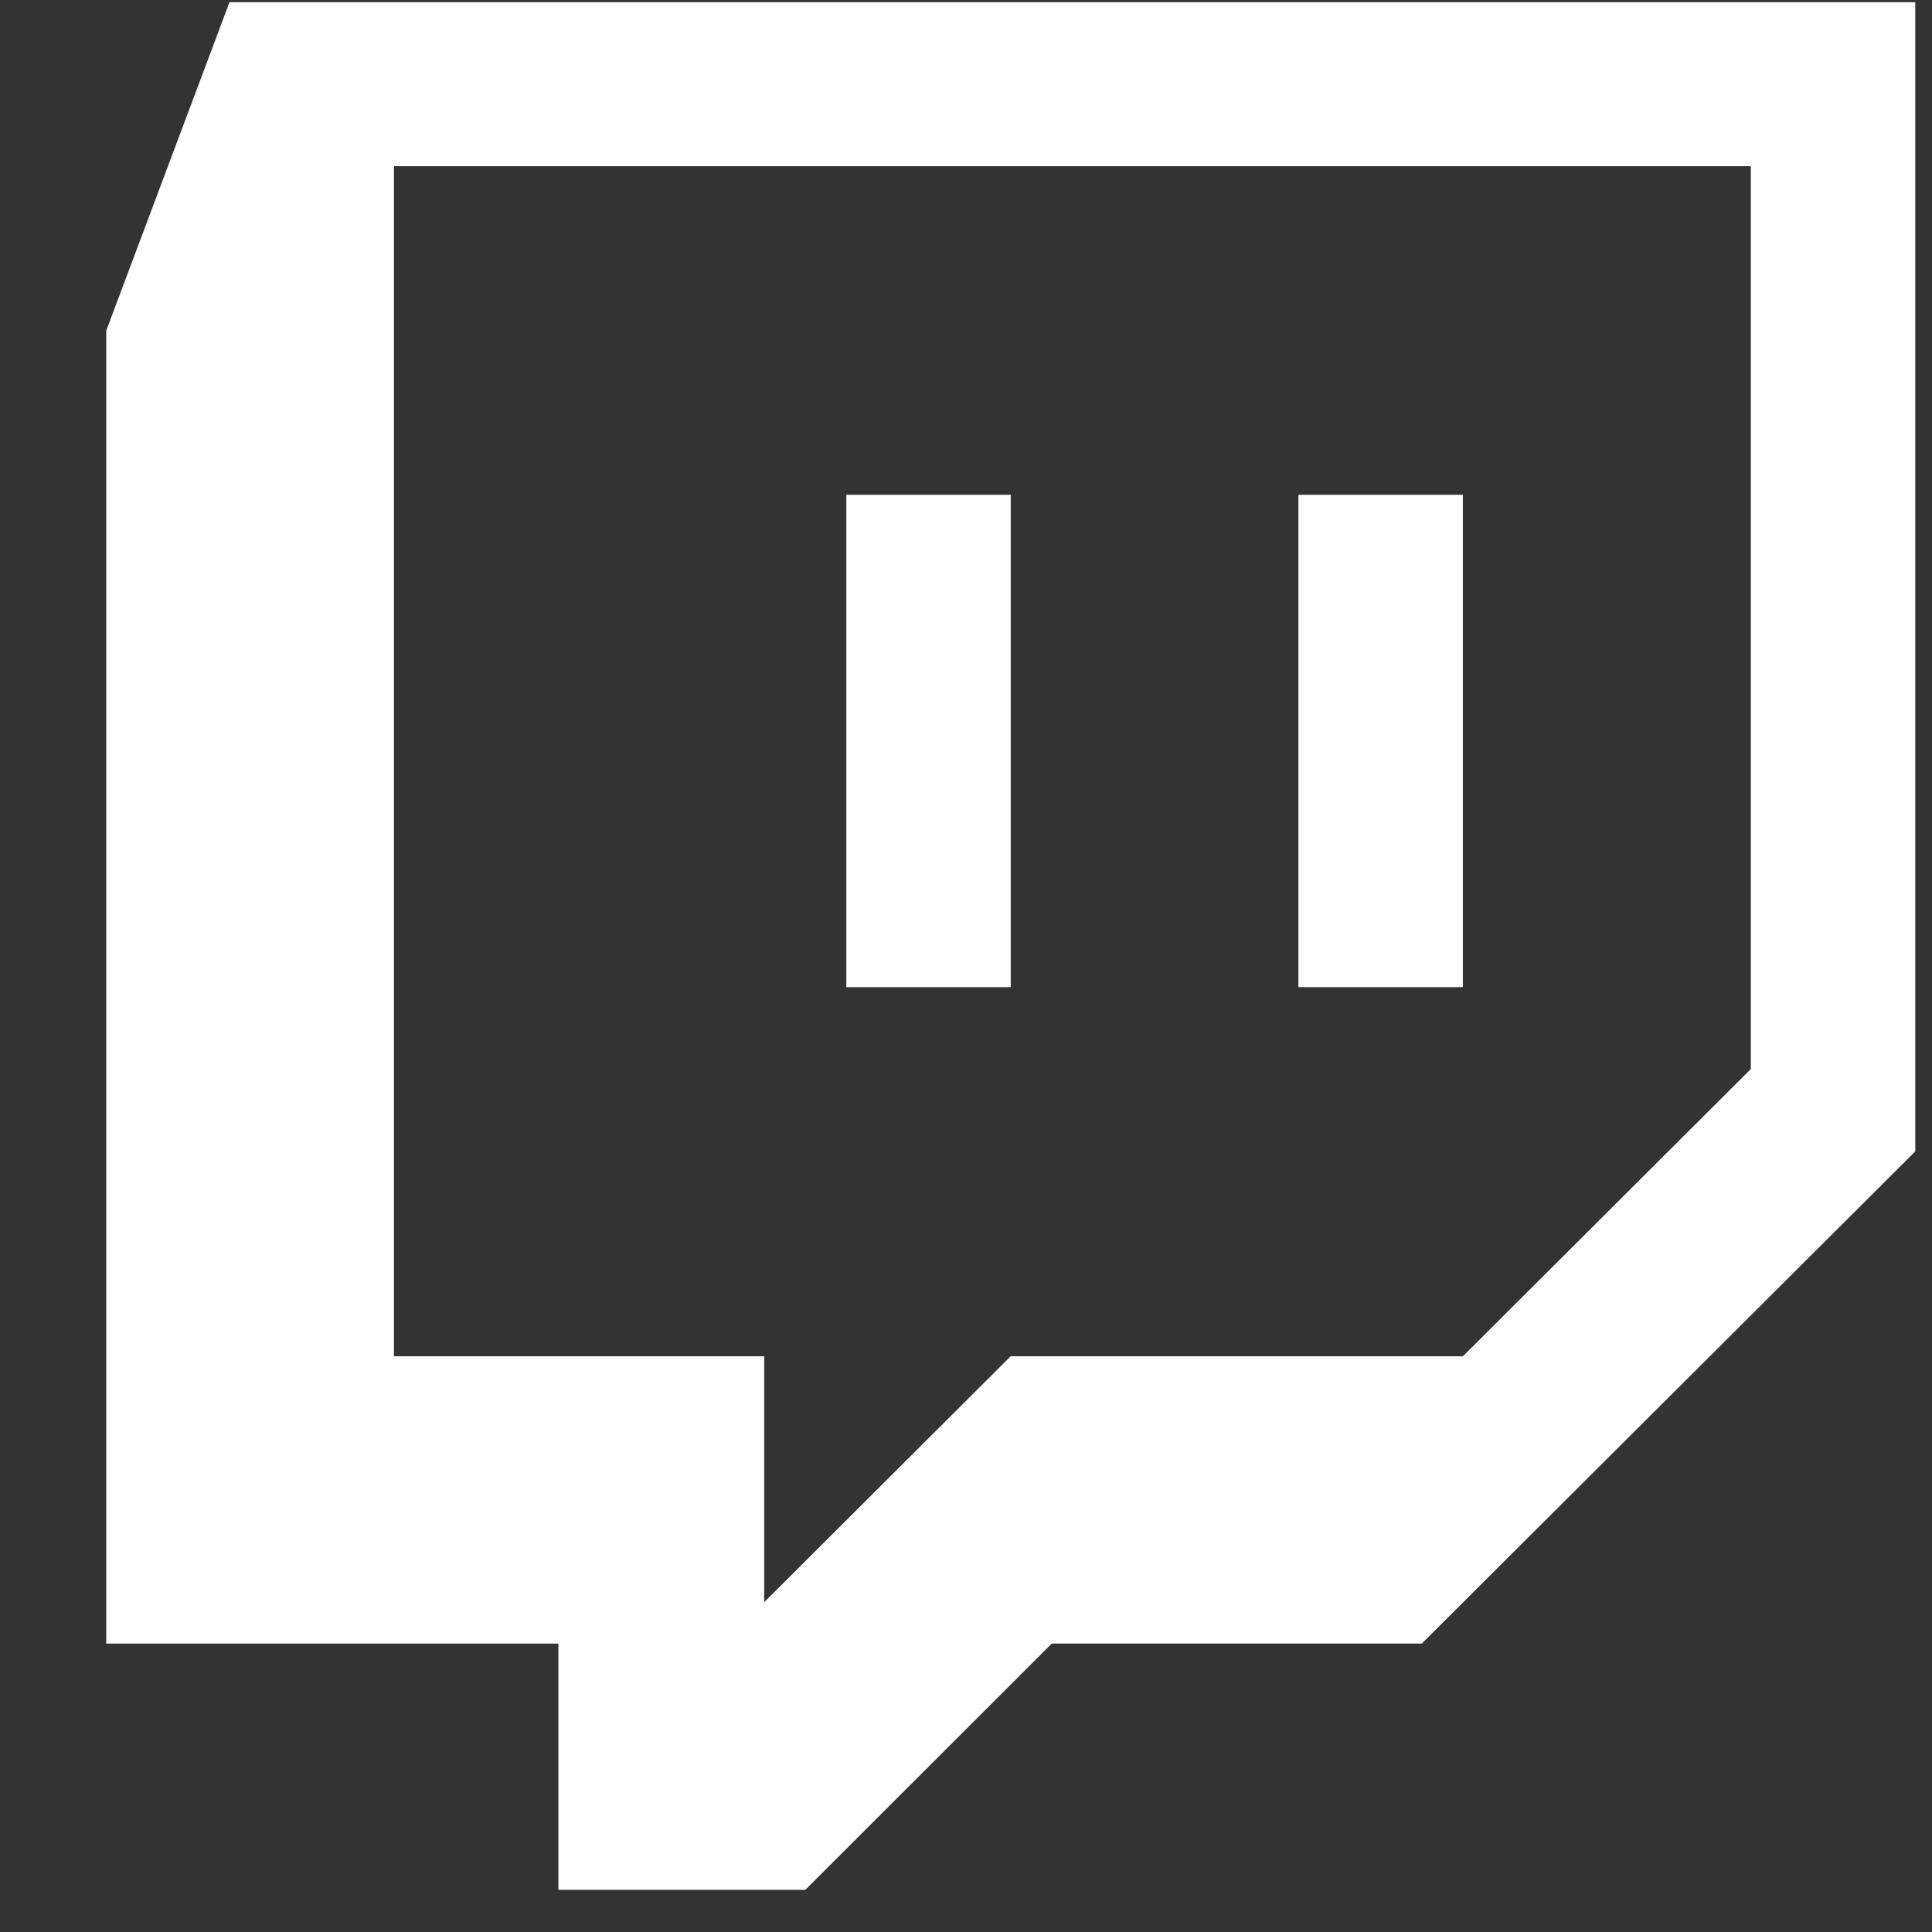 <svg width="32" height="32" viewBox="0 0 32 32" fill="none" xmlns="http://www.w3.org/2000/svg">
<rect x="0" y="0" width="32" height="32" fill="#333333" stroke="none"/>
<g clip-path="url(#clip0)">
<path d="M1.76 5.476V27.223H9.249V31.302H13.338L17.421 27.222H23.55L31.723 19.07V0.037H3.801L1.76 5.476ZM6.525 2.753H28.999V17.707L24.231 22.464H16.74L12.657 26.538V22.464H6.525V2.753Z" fill="white"/>
<path d="M14.018 8.195H16.741V16.35H14.018V8.195Z" fill="white"/>
<path d="M21.506 8.195H24.23V16.35H21.506V8.195Z" fill="white"/>
</g>
<defs>
<clipPath id="clip0">
<rect width="31.265" height="31.265" fill="white" transform="translate(0.49 0.037)"/>
</clipPath>
</defs>
</svg>
